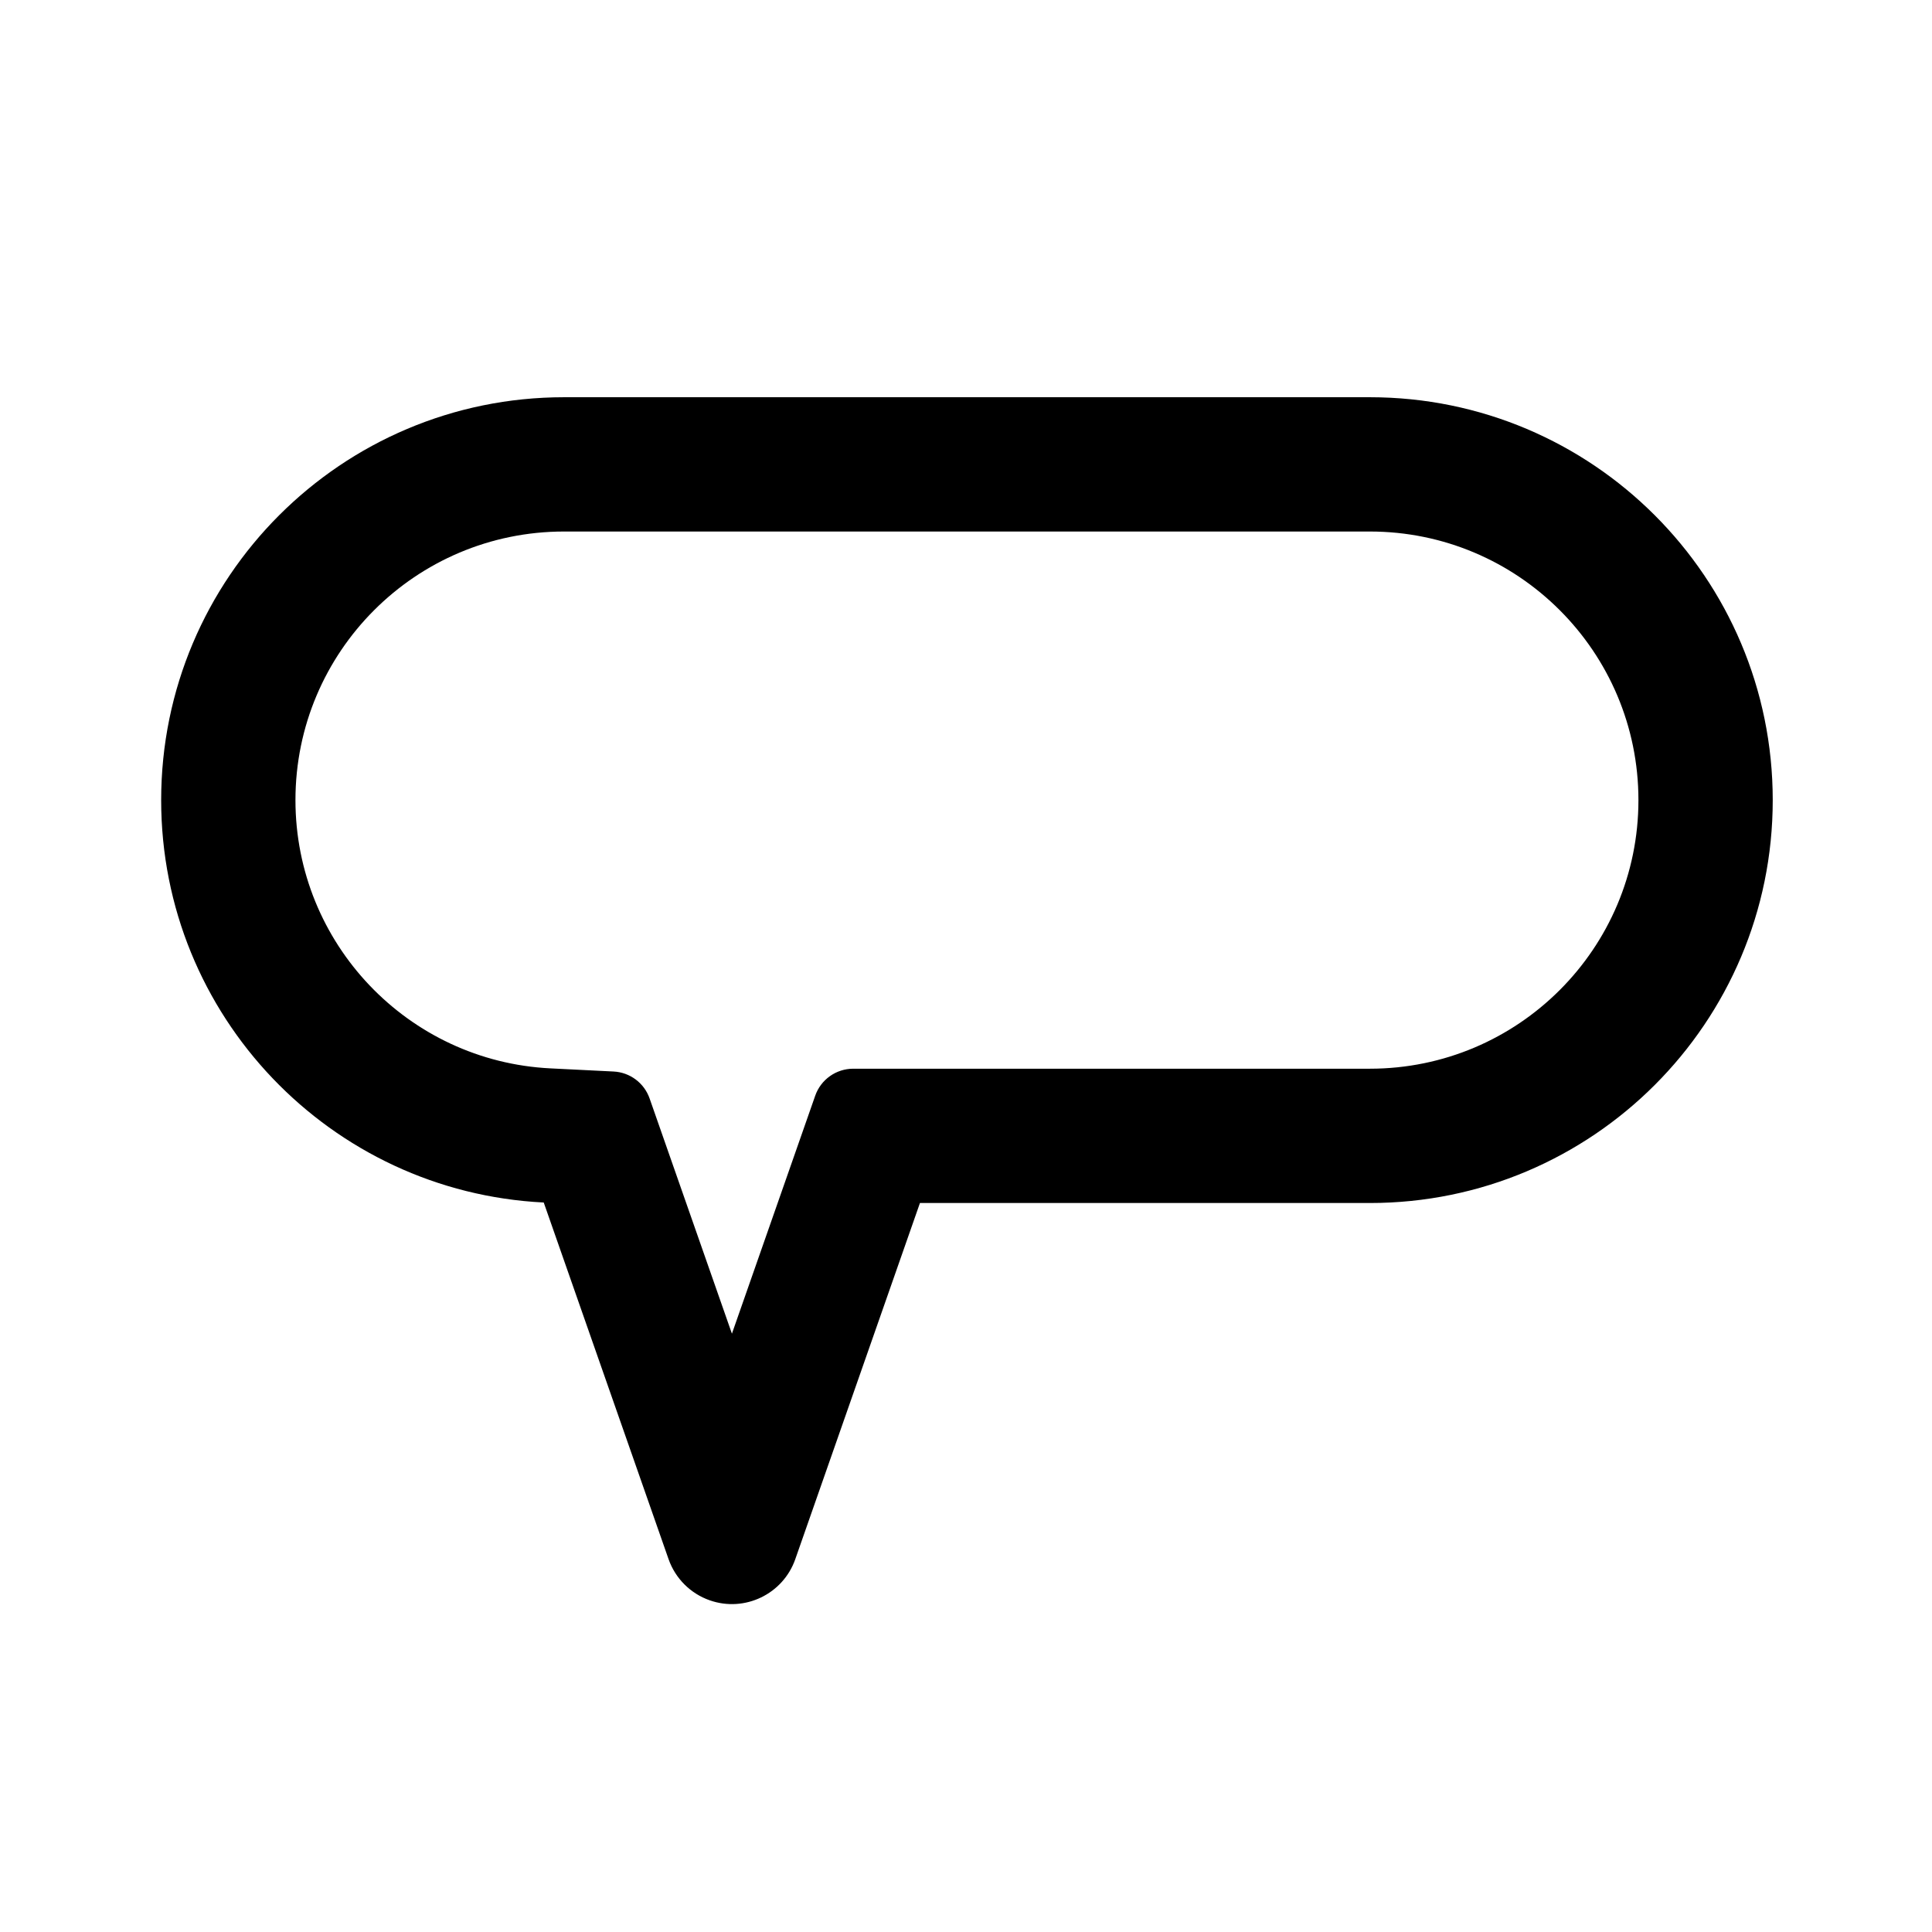 <!-- Generated by IcoMoon.io -->
<svg version="1.1" xmlns="http://www.w3.org/2000/svg" width="720" height="720" viewBox="0 0 720 720">
<title>angieslist</title>
<path fill="black" d="M296.386 581.040l46.451-132.711h167.663c82.923 0 150.147-67.224 150.147-150.147s-67.224-150.147-150.147-150.147h-300.293c-82.924 0-150.147 67.223-150.147 150.147 0 80.385 63.169 146.014 142.573 149.958l46.515 132.901c2.515 7.186 8.166 12.838 15.353 15.351 13.044 4.567 27.321-2.306 31.886-15.351zM303.807 408.336l-31.040 88.685-30.682-87.662c-2.018-5.766-7.326-9.733-13.427-10.036l-23.543-1.171c-53.075-2.637-95.008-46.576-95.008-99.971 0-55.282 44.815-100.098 100.098-100.098h300.293c55.281 0 100.097 44.815 100.097 100.098 0 55.281-44.816 100.097-100.097 100.097h-192.521c-6.378 0-12.063 4.033-14.171 10.057z"></path>
</svg>
